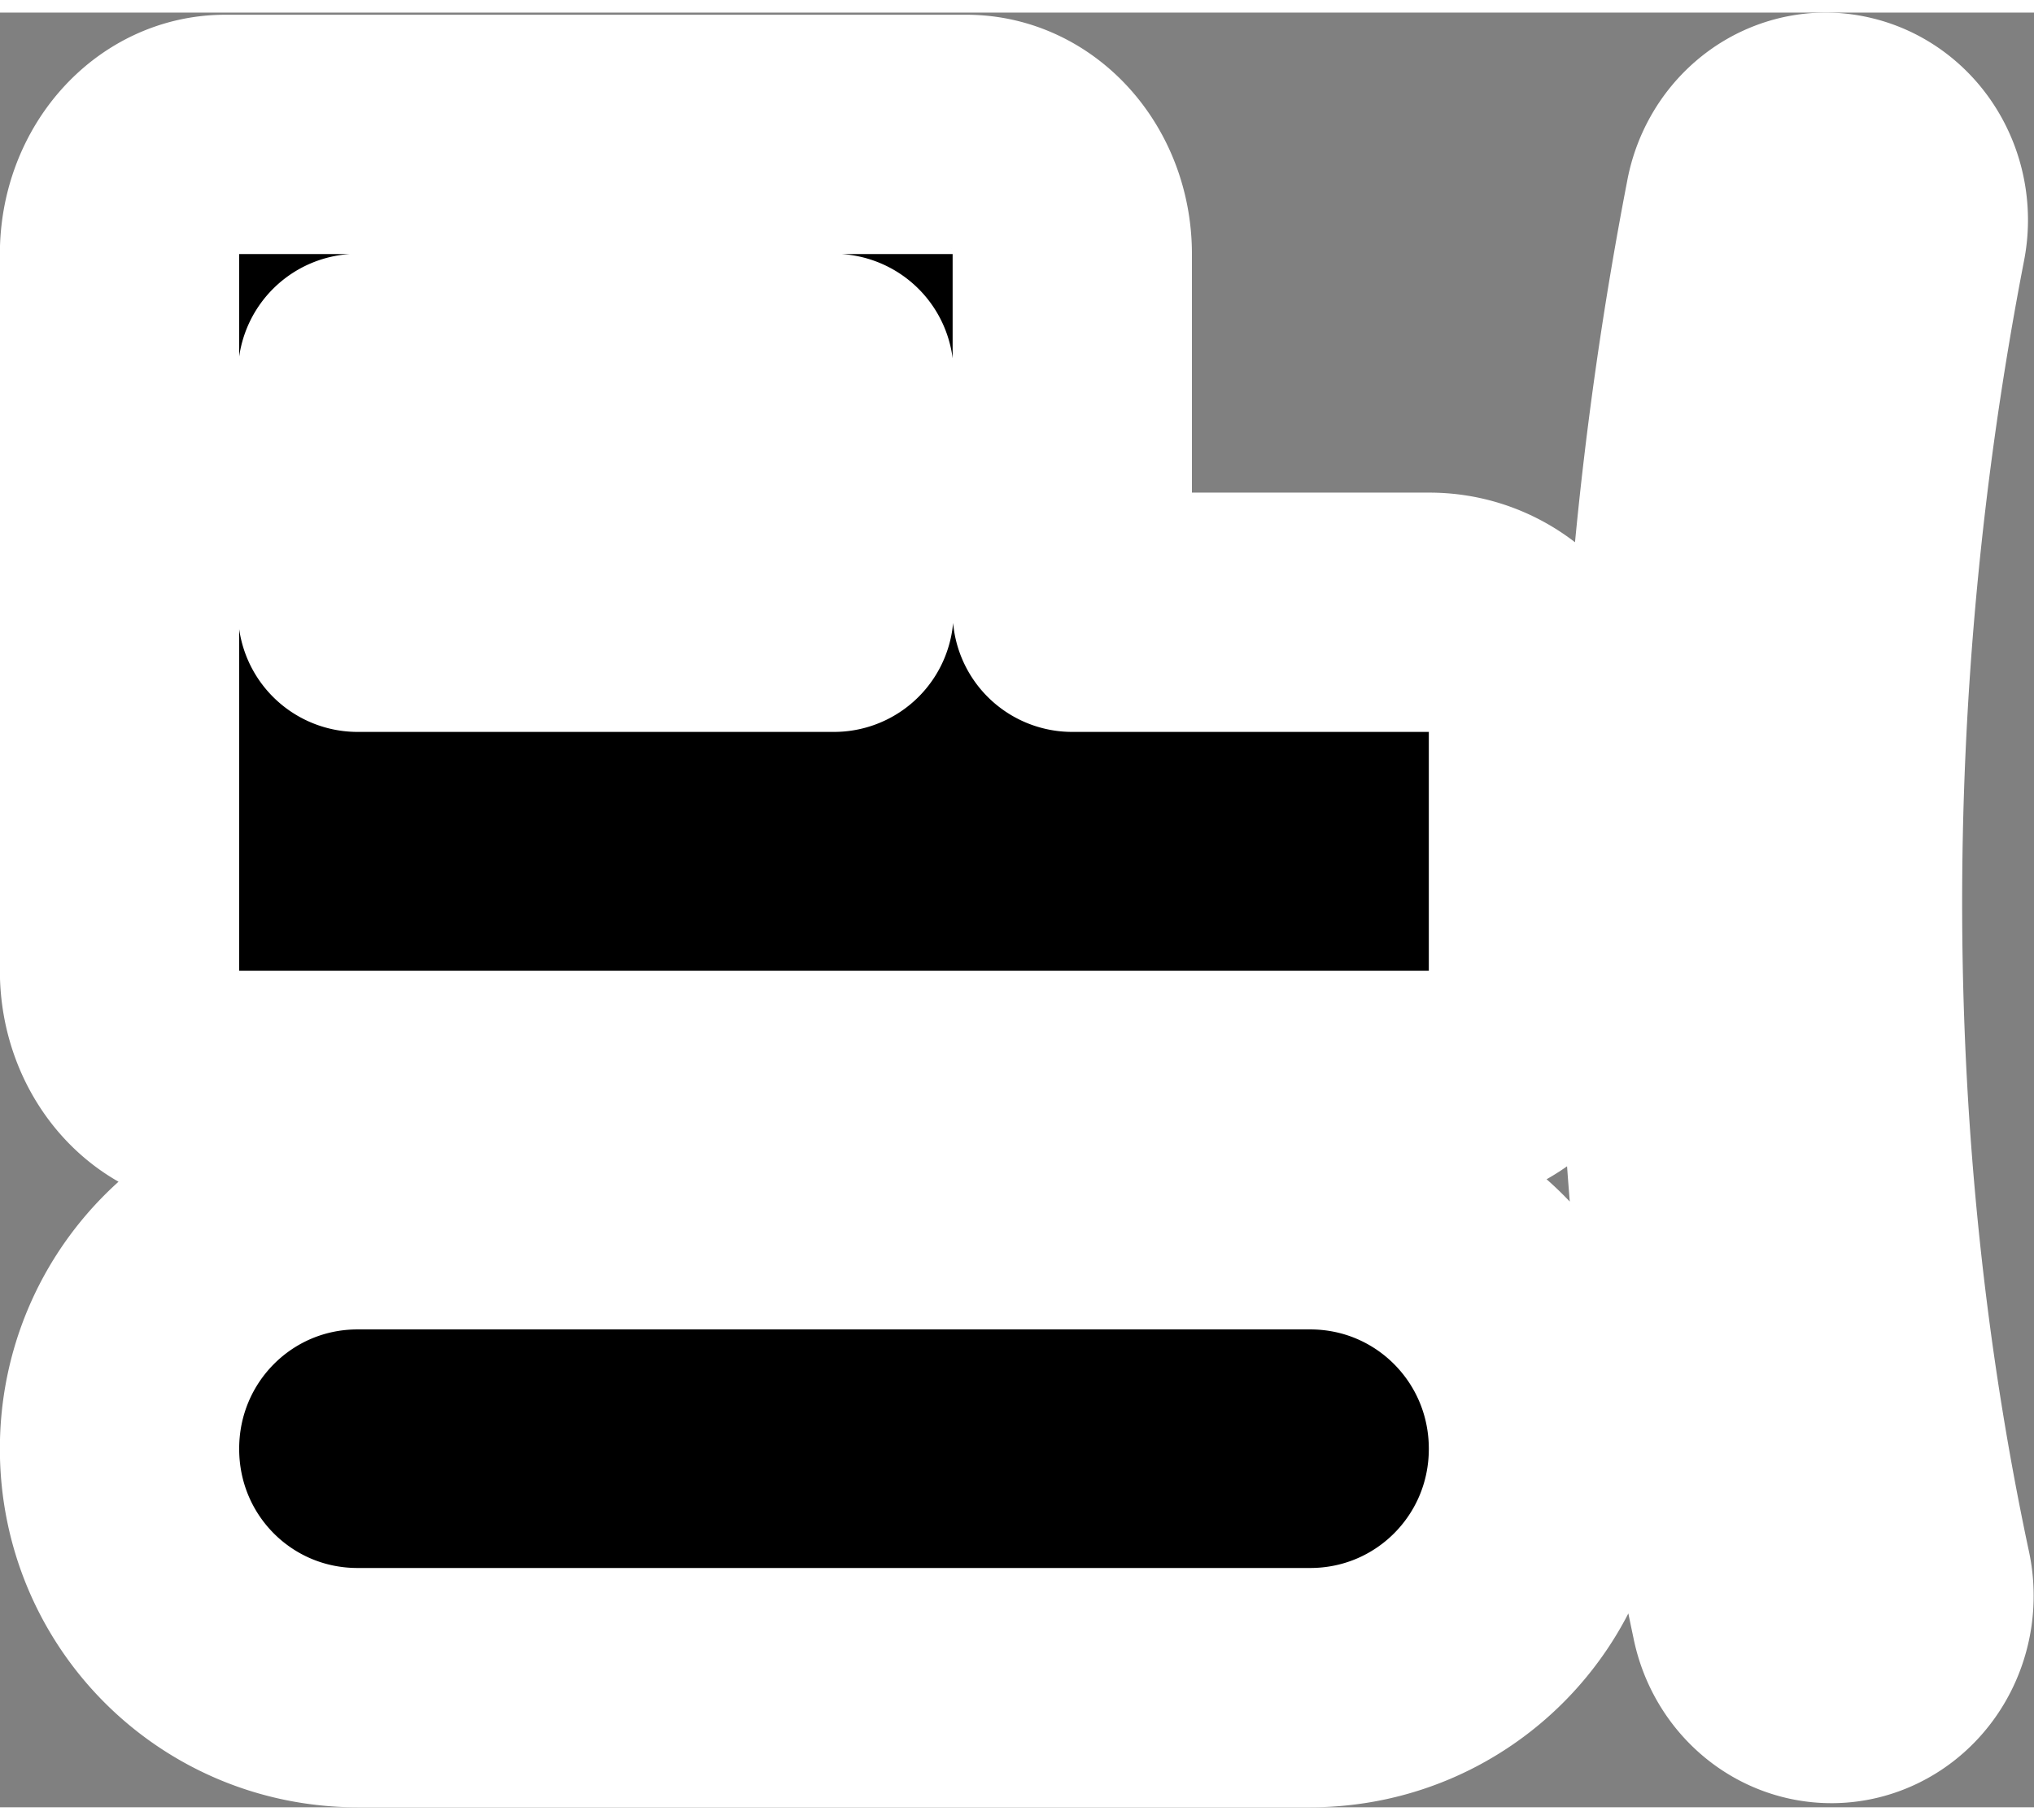 <?xml version="1.0" encoding="UTF-8"?>
<svg width="38" height="34" version="1.1" viewBox="0 0 17 15" xmlns="http://www.w3.org/2000/svg" xmlns:cc="http://creativecommons.org/ns#" xmlns:dc="http://purl.org/dc/elements/1.1/" xmlns:rdf="http://www.w3.org/1999/02/22-rdf-syntax-ns#">
 <rect x="0" y="0" width="17" height="15" fill="#808080" stroke="none"/>
 <g transform="translate(0 -31)">
  <path style="stroke:white;stroke-width:2;stroke-linecap:round;stroke-linejoin:round;stroke-dasharray:none;paint-order:stroke fill markers" d="m15.271 32a0.69 0.733 0 0 0-0.689 0.596c-0.766 3.96-0.752 8.02 0.049 11.783a0.69 0.733 0 1 0 1.346-0.322c-0.754-3.546-0.771-7.405-0.043-11.168a0.69 0.733 0 0 0-0.525-0.871 0.69 0.733 0 0 0-0.137-0.018zm-13.389 0.018c-0.489 0-0.883 0.447-0.883 1v5.99c0 0.553 0.393 1 0.883 1h10.064c0.552 0 0.996-0.447 0.996-1v-1.996c0-0.553-0.445-1-0.996-1h-2.984v-2.994c0-0.553-0.395-1-0.885-1h-5.971zm1.107 1.998h3.981v1.996h-3.981zm0 6.99c-1.103-2e-6 -1.99 0.892-1.99 1.998 0 1.107 0.887 1.996 1.99 1.996h7.961c1.103 0 1.992-0.89 1.992-1.996 0-1.107-0.889-1.998-1.992-1.998z"/>
 </g>
</svg>
